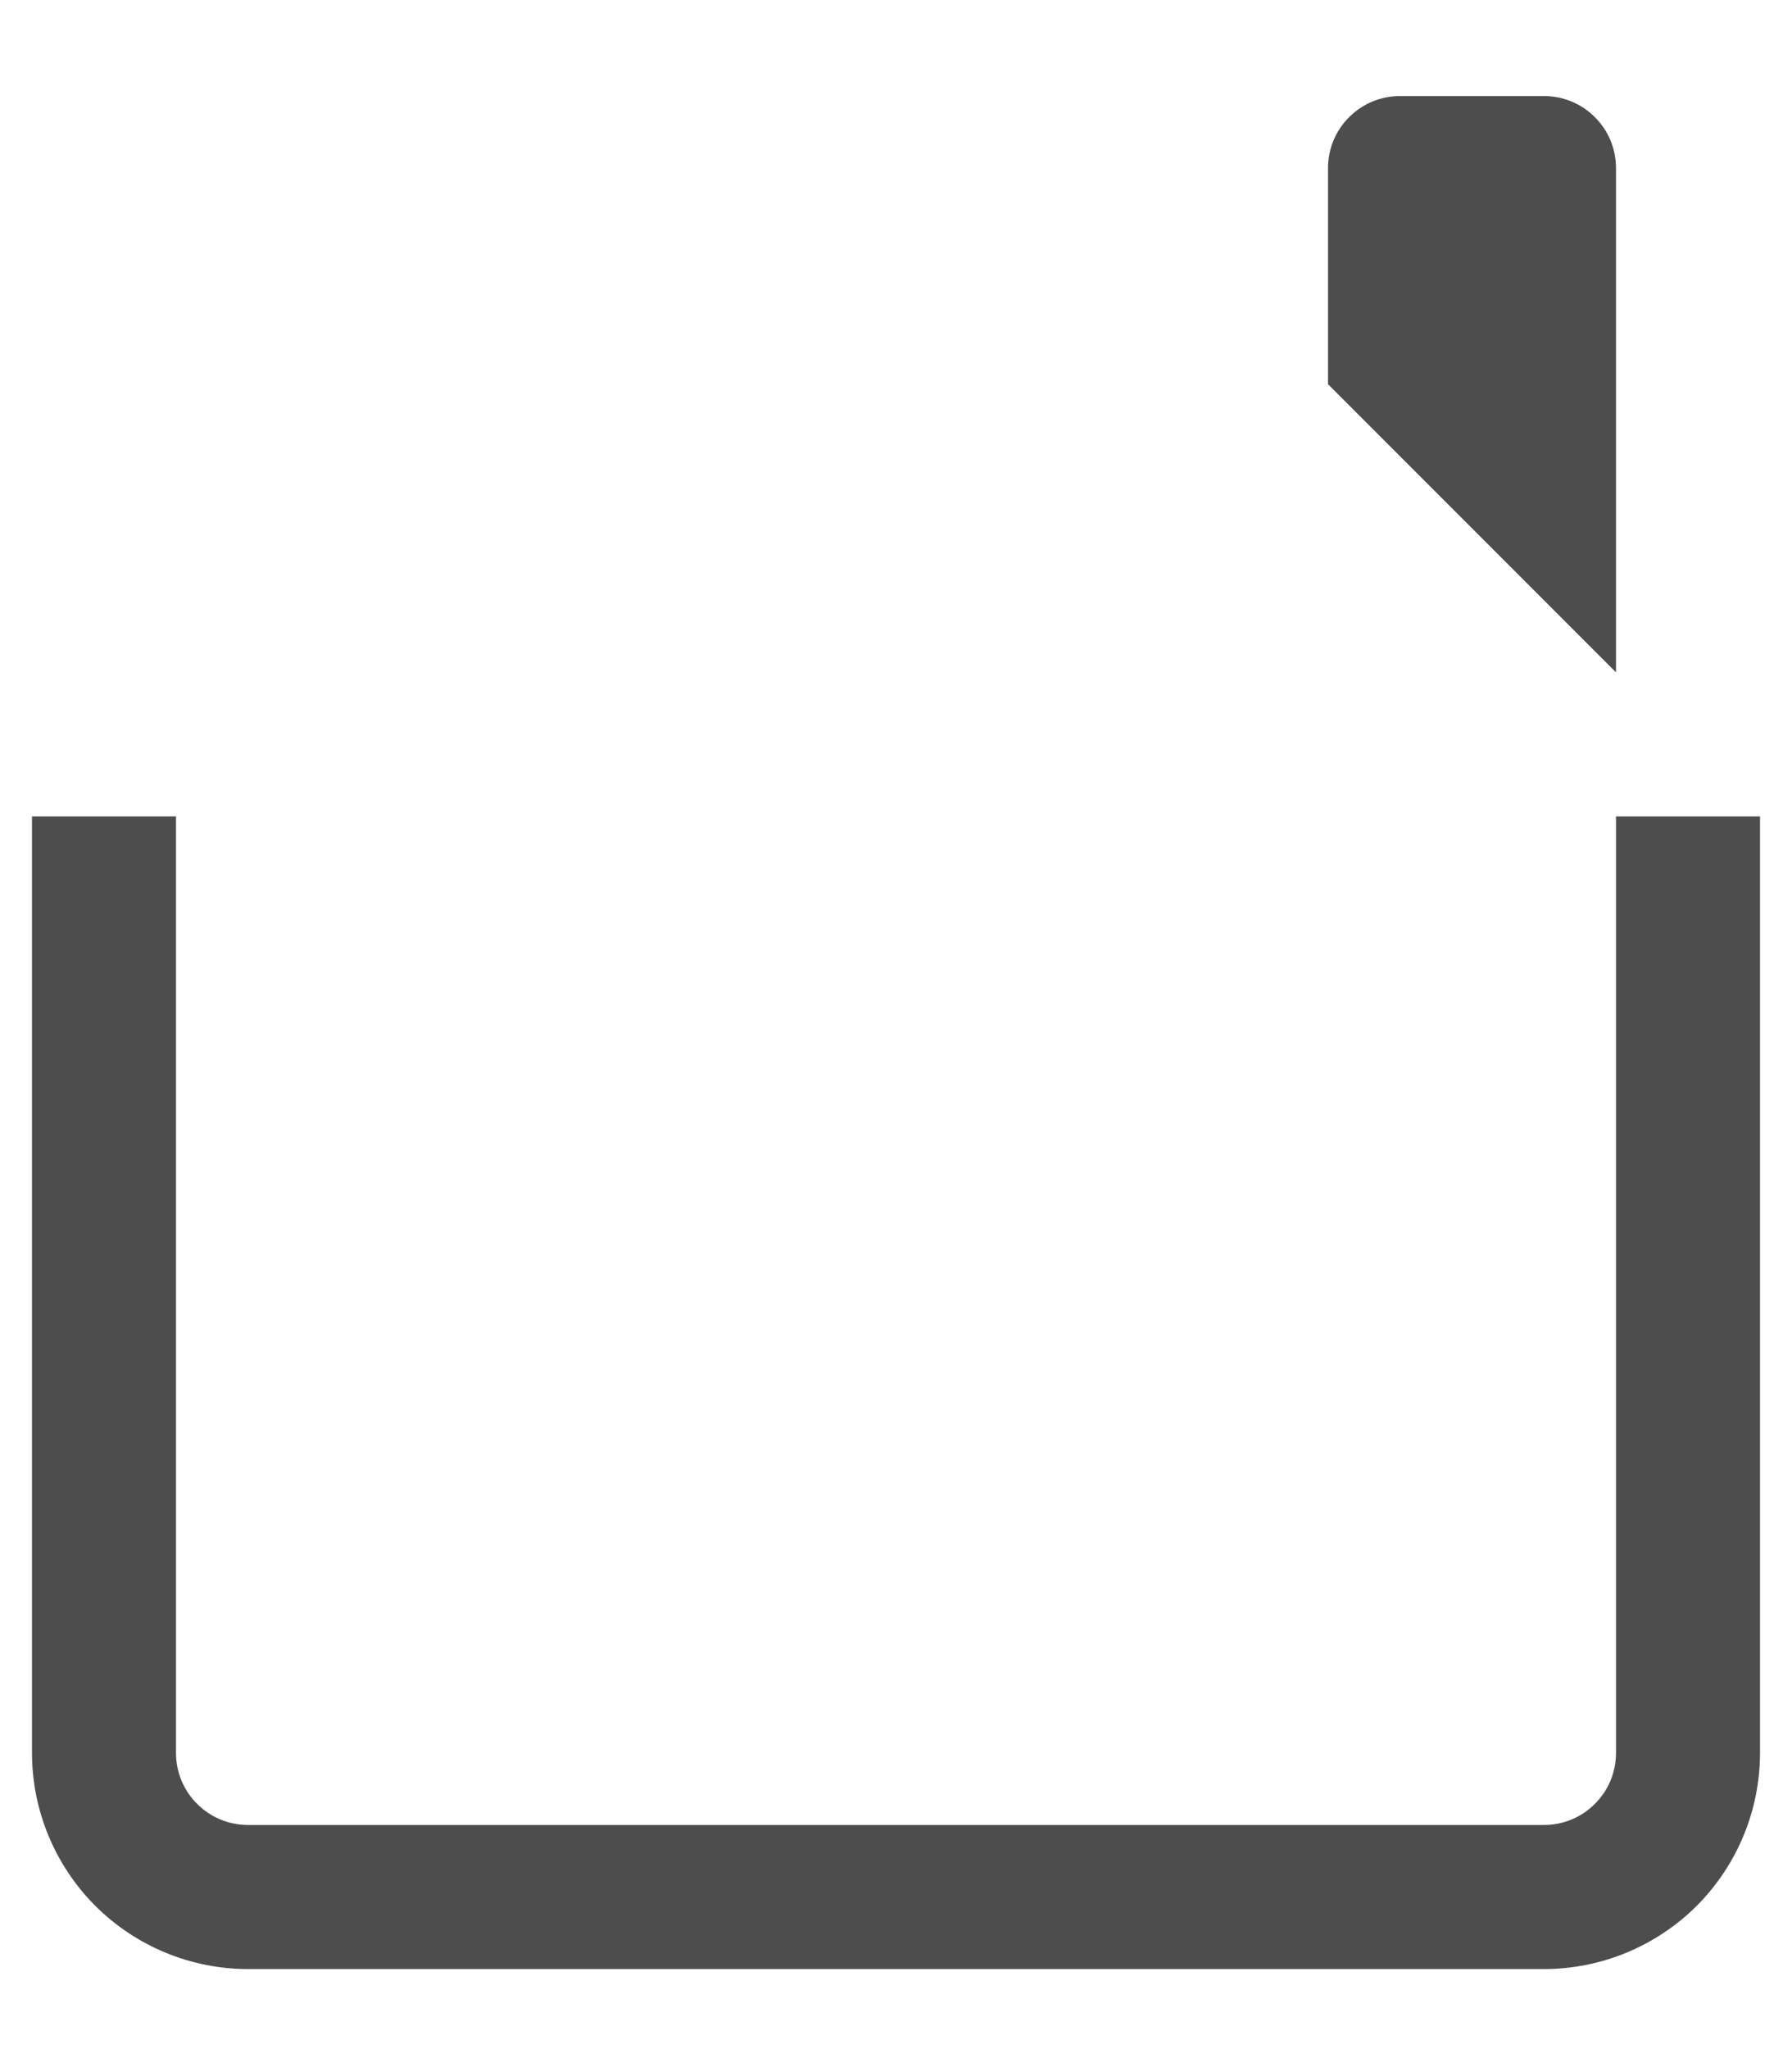 <svg width="14" height="16" viewBox="0 0 14 16" fill="none" xmlns="http://www.w3.org/2000/svg">
<path fill-rule="evenodd" clip-rule="evenodd" d="M0.25 13.688V6.375H1.375V13.688C1.375 13.837 1.434 13.98 1.54 14.085C1.645 14.191 1.788 14.25 1.938 14.25H12.062C12.212 14.25 12.355 14.191 12.46 14.085C12.566 13.98 12.625 13.837 12.625 13.688V6.375H13.75V13.688C13.75 14.135 13.572 14.564 13.256 14.881C12.939 15.197 12.51 15.375 12.062 15.375H1.938C1.49 15.375 1.061 15.197 0.744 14.881C0.428 14.564 0.25 14.135 0.25 13.688V13.688ZM12.625 1.312V5.25L10.375 3V1.312C10.375 1.163 10.434 1.02 10.54 0.915C10.645 0.809 10.788 0.75 10.938 0.75H12.062C12.212 0.75 12.355 0.809 12.46 0.915C12.566 1.02 12.625 1.163 12.625 1.312Z" fill="#4D4D4D"/>
</svg>
